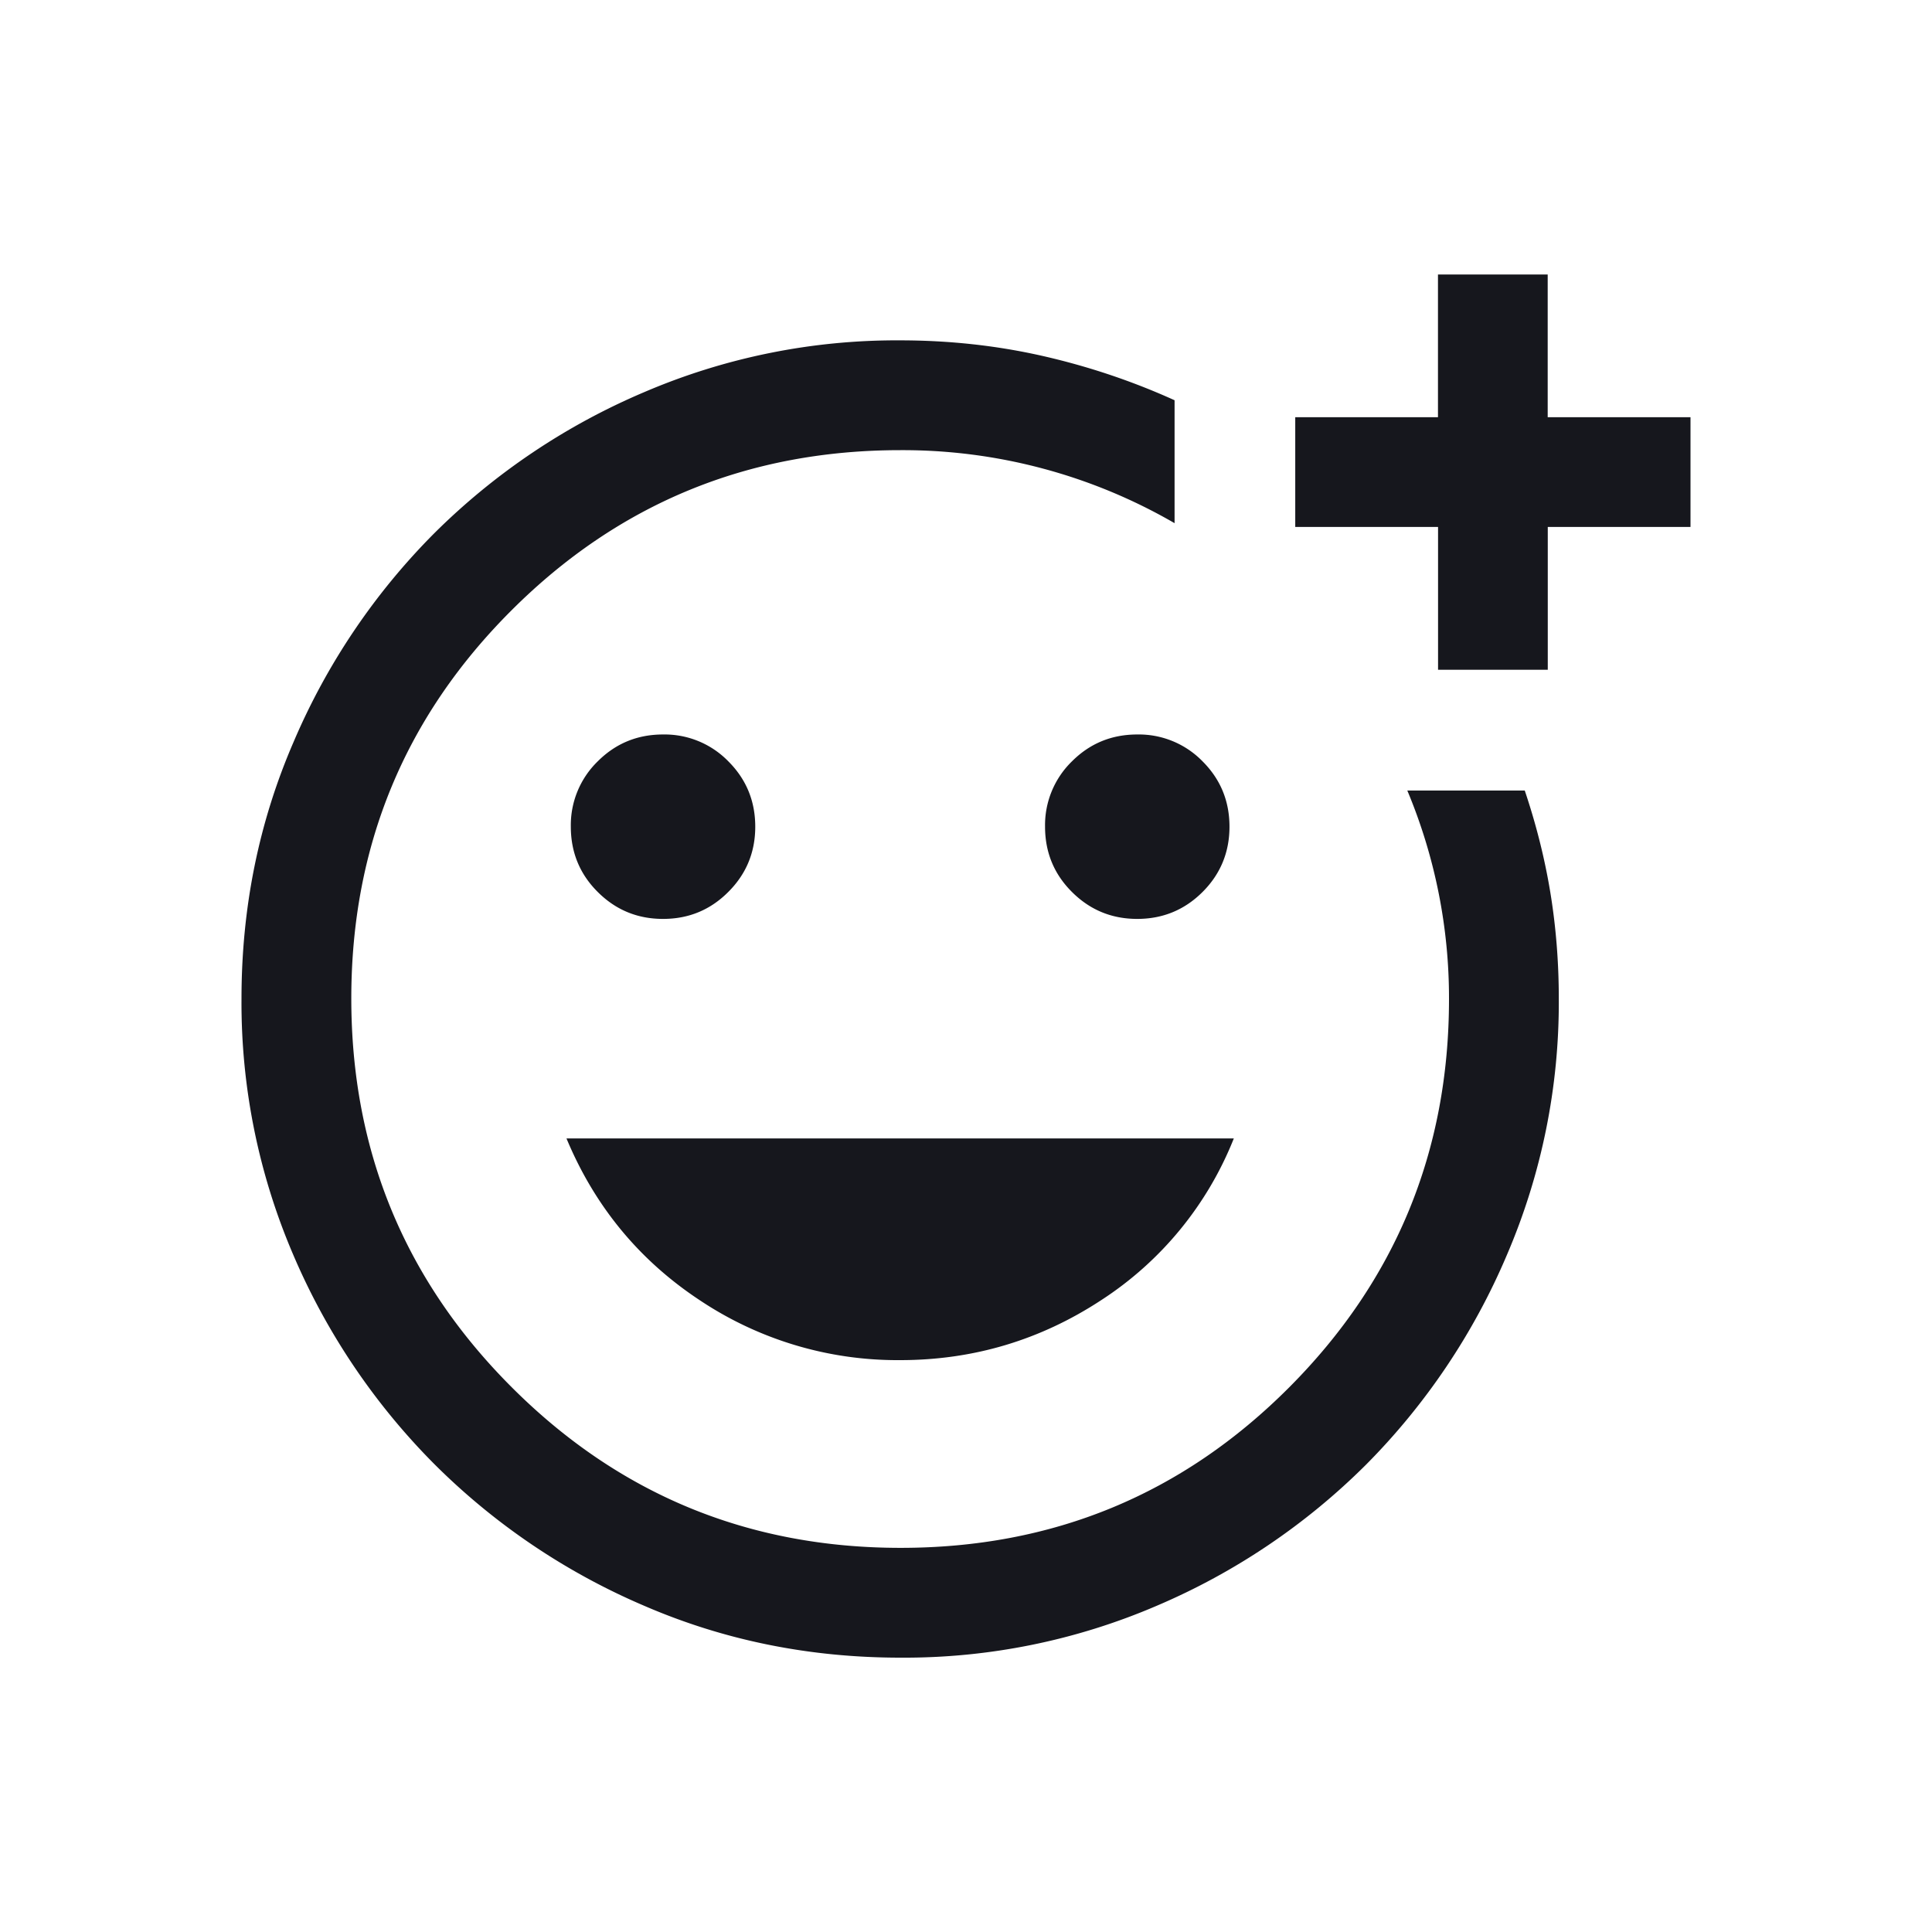 <svg width="24" height="24" viewBox="0 0 24 24" xmlns="http://www.w3.org/2000/svg">
    <path d="M11.185 20.592c-1.129 0-2.19-.215-3.184-.645A8.297 8.297 0 0 1 5.4 18.192a8.297 8.297 0 0 1-1.756-2.602A7.935 7.935 0 0 1 3 12.406c0-1.13.215-2.191.646-3.187a8.261 8.261 0 0 1 1.752-2.598 8.281 8.281 0 0 1 2.603-1.749 7.956 7.956 0 0 1 3.18-.644c.613 0 1.203.065 1.772.194.57.13 1.115.313 1.638.55v1.527a6.737 6.737 0 0 0-3.406-.907c-1.89 0-3.5.662-4.828 1.987-1.329 1.325-1.993 2.933-1.993 4.824s.664 3.502 1.994 4.831c1.33 1.33 2.94 1.994 4.83 1.994 1.891 0 3.5-.664 4.825-1.992C17.338 15.908 18 14.299 18 12.41a6.671 6.671 0 0 0-.518-2.59h1.459c.14.416.247.838.317 1.262.07.425.106.867.106 1.328a7.956 7.956 0 0 1-.645 3.18 8.28 8.28 0 0 1-1.749 2.604 8.261 8.261 0 0 1-2.597 1.752 7.944 7.944 0 0 1-3.188.646zm6.679-12.273V6.546H16.09V5.183h1.773V3.41h1.363v1.773H21v1.363h-1.773V8.32h-1.363zm-3.737 3.096c.318 0 .589-.112.812-.335.222-.222.334-.493.334-.81 0-.32-.112-.59-.334-.812a1.105 1.105 0 0 0-.812-.334c-.318 0-.588.111-.811.334a1.105 1.105 0 0 0-.334.811c0 .318.111.589.334.811.223.223.493.335.811.335zm-5.89 0c.318 0 .588-.112.81-.335.223-.222.335-.493.335-.81 0-.32-.112-.59-.334-.812a1.105 1.105 0 0 0-.812-.334c-.318 0-.588.111-.811.334a1.105 1.105 0 0 0-.334.811c0 .318.111.589.334.811.223.223.493.335.811.335zm2.945 5.481c.909 0 1.742-.249 2.499-.746a4.27 4.27 0 0 0 1.646-2.008h-8.29c.35.84.9 1.51 1.653 2.008a4.421 4.421 0 0 0 2.492.746z" fill="#16171D" fill-rule="evenodd"/>
</svg>
